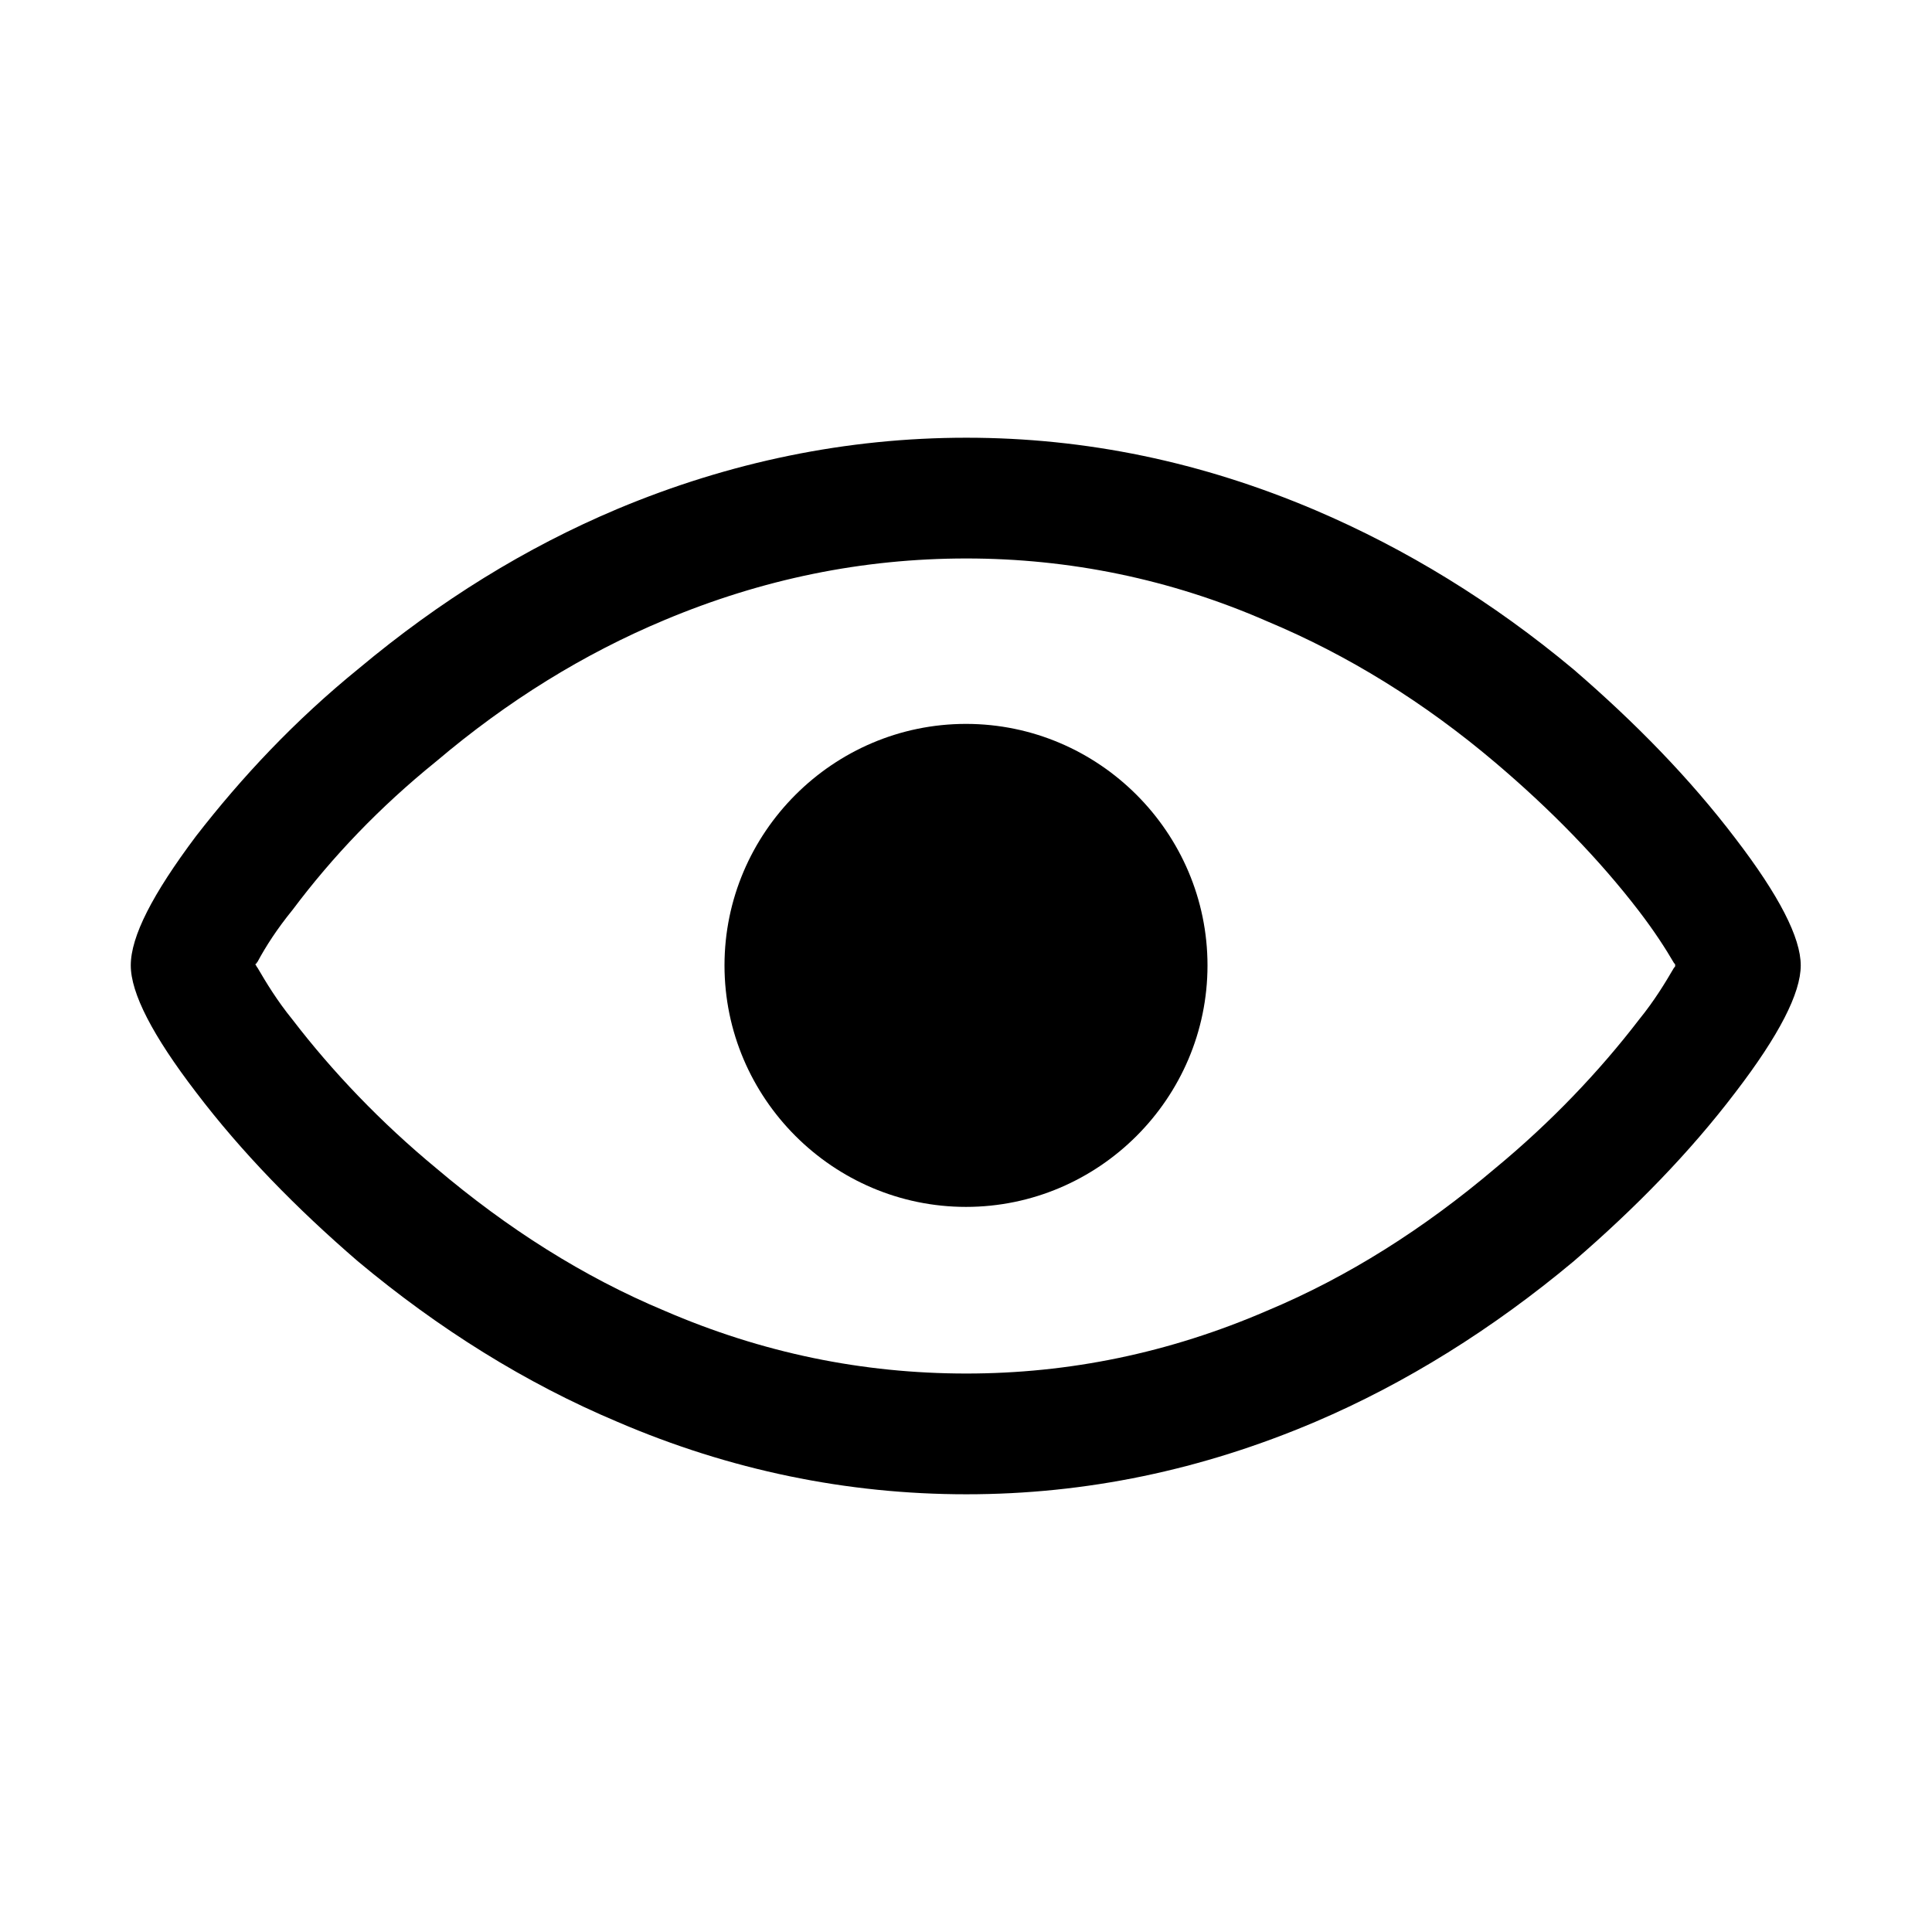 <svg
    xmlns='http://www.w3.org/2000/svg'
    xmlns:xlink='http://www.w3.org/1999/xlink'
    width='16'
    height='16'
    viewBox='0 0 16 16'
    fill='none'>
    <defs>
      <rect id='path_0' x='0' y='0' width='16' height='16' />
    </defs>
    <g
      opacity='1'
      transform='translate(-1.1368683772161603e-13 -1.7053025658242404e-13)  rotate(0 8 8)'>
      <g>
        <path
          id='\u8DEF\u5F84 2 (\u8F6E\u5ED3)'
          fill-rule='evenodd'
          fill='currentColor'
          transform='translate(1.083 3.625)  rotate(0 6.915 4.375)'
          opacity='1'
          d='M13.29 5.42C12.91 5.92 12.46 6.38 11.95 6.82C11.28 7.38 10.56 7.83 9.81 8.15C8.87 8.55 7.91 8.75 6.92 8.75C5.93 8.75 4.96 8.55 4.03 8.15C3.27 7.83 2.55 7.38 1.88 6.82C1.37 6.38 0.92 5.92 0.54 5.42Q0 4.715 0 4.37C0 4.13 0.18 3.78 0.54 3.3C0.92 2.81 1.36 2.34 1.89 1.91C2.56 1.35 3.27 0.91 4.03 0.59C4.96 0.2 5.93 0 6.92 0C7.91 0 8.87 0.2 9.81 0.6C10.56 0.92 11.28 1.36 11.95 1.92C12.46 2.36 12.91 2.82 13.29 3.32Q13.83 4.025 13.83 4.37Q13.83 4.715 13.29 5.42ZM11.3 2.69Q10.415 1.94 9.41 1.52C8.61 1.17 7.77 1 6.92 1C6.06 1 5.23 1.17 4.42 1.51Q3.415 1.93 2.53 2.68C2.06 3.06 1.67 3.47 1.34 3.91C1.21 4.07 1.12 4.21 1.05 4.34C1.04 4.35 1.04 4.36 1.03 4.36C1.04 4.37 1.04 4.38 1.05 4.39C1.12 4.51 1.21 4.66 1.34 4.82C1.67 5.25 2.07 5.67 2.53 6.05C3.12 6.55 3.75 6.95 4.42 7.23C5.23 7.58 6.06 7.75 6.92 7.75C7.77 7.75 8.6 7.58 9.41 7.23C10.08 6.95 10.71 6.55 11.3 6.05C11.76 5.67 12.16 5.25 12.49 4.82C12.62 4.66 12.71 4.51 12.78 4.39C12.79 4.38 12.79 4.38 12.79 4.37C12.79 4.36 12.79 4.36 12.78 4.35C12.71 4.23 12.62 4.09 12.49 3.92C12.16 3.49 11.76 3.08 11.3 2.69Z'
        />
        <path
          id='\u8DEF\u5F84 3'
          fill-rule='evenodd'
          fill='currentColor'
          transform='translate(6 5.995)  rotate(0 2 2)'
          opacity='1'
          d='M2,0C0.9,0 0,0.9 0,2C0,3.1 0.9,4 2,4C3.1,4 4,3.1 4,2C4,0.9 3.1,0 2,0Z '
        />
      </g>
    </g>
  </svg>